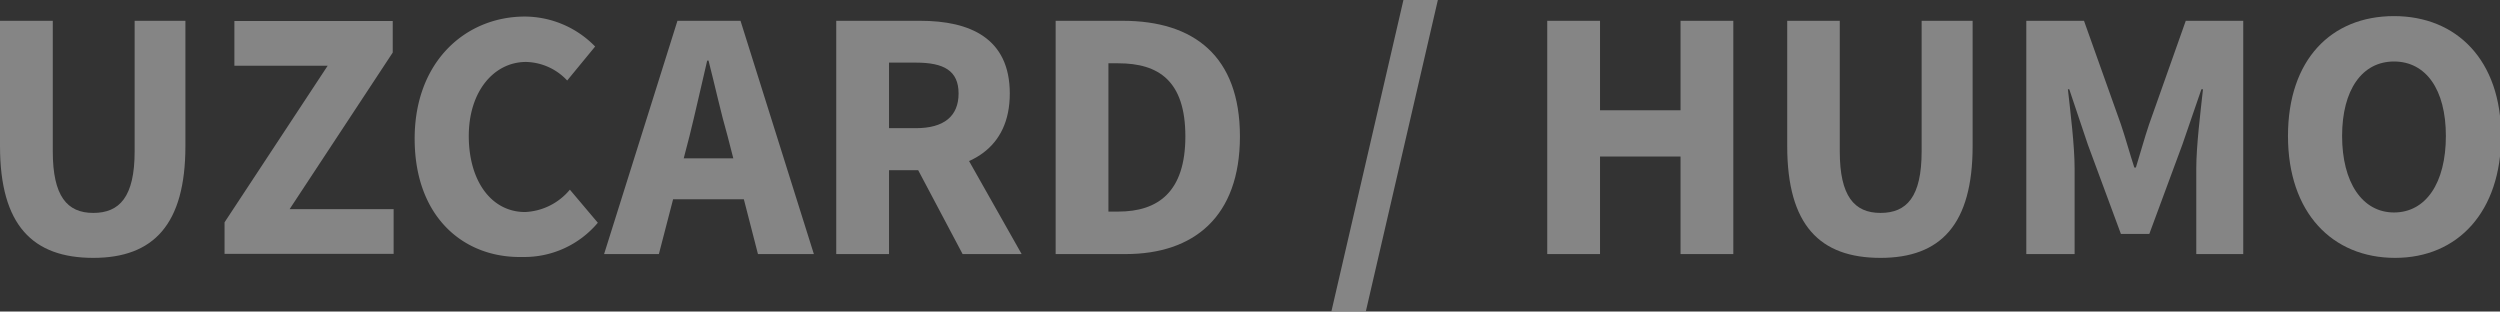 <svg xmlns="http://www.w3.org/2000/svg" width="111.78" height="13.93" viewBox="0 0 111.78 13.93"><rect x="0" y="0" width="111.78" height="13.93" fill="#333333" stroke="none"/><g id="fcb92cc6-cabc-49a1-be9d-f77aadf2a1bc" data-name="Слой 2"><g id="a29c3ef5-3dbe-4740-879f-f43b6ab1eea5" data-name="Work"><g style="opacity:0.4"><path d="M1.17,8.45V2.85H3.53V8.69c0,2,.64,2.75,1.81,2.75s1.85-.71,1.85-2.75V2.85H9.46v5.6c0,3.5-1.42,5-4.12,5S1.17,12,1.17,8.45Z" transform="translate(-1.17 -1.92)" style="fill:#fff"/><path d="M11.21,11.86l4.61-7H11.65v-2h7.08V4.27l-4.61,7h4.65v2H11.21Z" transform="translate(-1.17 -1.92)" style="fill:#fff"/><path d="M19.71,8.12c0-3.46,2.29-5.46,4.93-5.46A4.41,4.41,0,0,1,27.78,4L26.53,5.52a2.59,2.59,0,0,0-1.84-.83C23.26,4.69,22.13,6,22.13,8s1,3.4,2.52,3.4a2.76,2.76,0,0,0,2-1l1.25,1.48a4.29,4.29,0,0,1-3.37,1.53C21.92,13.47,19.71,11.64,19.71,8.12Z" transform="translate(-1.17 -1.92)" style="fill:#fff"/><path d="M31.46,2.85h2.82l3.28,10.43h-2.5L33.7,8c-.29-1-.57-2.28-.85-3.37h-.06C32.53,5.73,32.25,7,32,8l-1.37,5.28H28.18ZM30.34,9h5v1.83h-5Z" transform="translate(-1.17 -1.92)" style="fill:#fff"/><path d="M38.56,2.85h3.76c2.21,0,4,.77,4,3.25s-1.81,3.43-4,3.43h-1.4v3.75H38.56Zm3.57,4.8c1.24,0,1.9-.53,1.9-1.55s-.66-1.38-1.9-1.38H40.92V7.65ZM41.89,8.9l1.63-1.51,3.33,5.89H44.21Z" transform="translate(-1.17 -1.92)" style="fill:#fff"/><path d="M48.37,2.85h3c3.18,0,5.24,1.58,5.24,5.17s-2.06,5.26-5.11,5.26H48.37Zm2.8,8.53c1.77,0,3-.87,3-3.36s-1.2-3.27-3-3.27h-.44v6.63Z" transform="translate(-1.17 -1.92)" style="fill:#fff"/><path d="M63.92,1.92h1.54L62.24,15.84H60.7Z" transform="translate(-1.17 -1.92)" style="fill:#fff"/><path d="M70.35,2.85h2.36v4h3.6v-4h2.36V13.28H76.31V8.92h-3.6v4.36H70.35Z" transform="translate(-1.17 -1.92)" style="fill:#fff"/><path d="M81.08,8.45V2.85h2.35V8.69c0,2,.65,2.75,1.82,2.75s1.84-.71,1.84-2.75V2.85h2.28v5.6c0,3.5-1.42,5-4.12,5S81.08,12,81.08,8.45Z" transform="translate(-1.17 -1.92)" style="fill:#fff"/><path d="M91.77,2.85h2.58L96,7.48c.21.62.39,1.29.6,1.93h.07c.2-.64.38-1.31.59-1.93l1.64-4.63h2.57V13.28H99.37V9.45c0-1,.19-2.53.3-3.54H99.6l-.85,2.47-1.48,4H96l-1.48-4-.83-2.47h-.06c.11,1,.3,2.52.3,3.54v3.83H91.77Z" transform="translate(-1.17 -1.92)" style="fill:#fff"/><path d="M103.47,8c0-3.41,1.93-5.36,4.74-5.36S113,4.62,113,8s-1.93,5.45-4.74,5.45S103.47,11.43,103.47,8Zm7.06,0c0-2.09-.9-3.33-2.32-3.33S105.89,5.93,105.89,8s.9,3.42,2.32,3.42S110.53,10.11,110.53,8Z" transform="translate(-1.17 -1.92)" style="fill:#fff"/></g></g></g></svg>